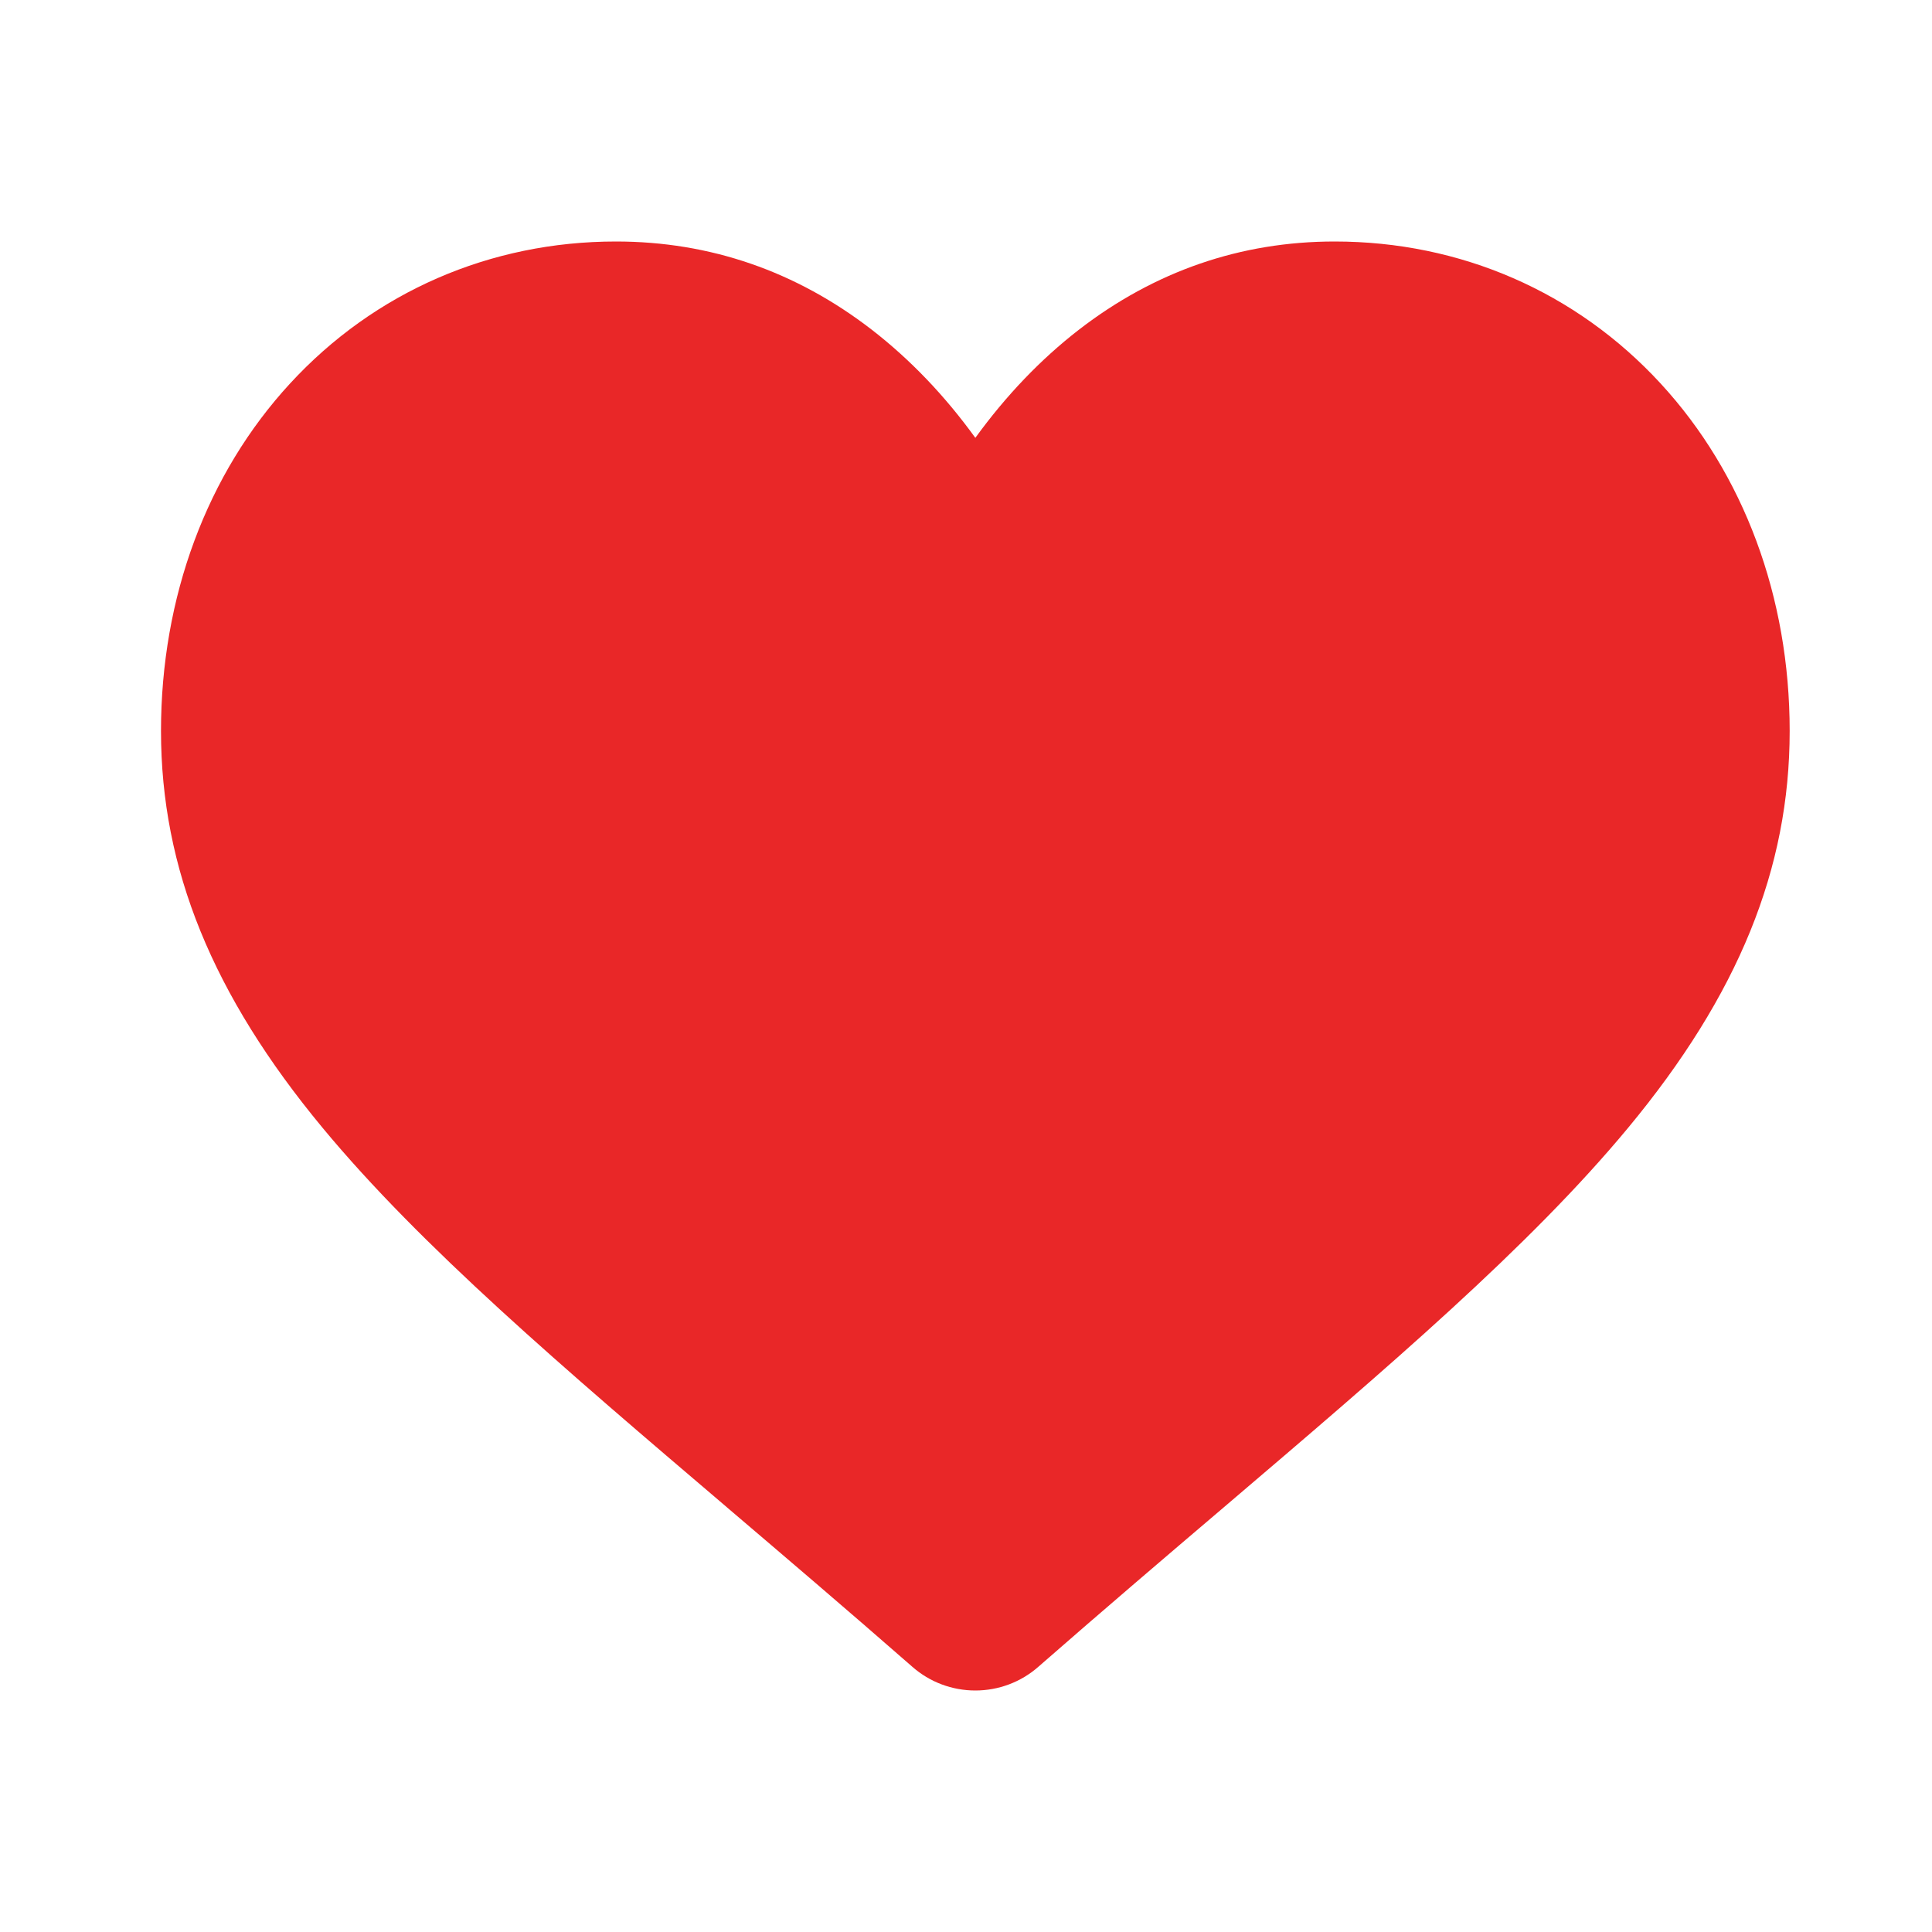 <svg width="24" height="24" viewBox="0 0 24 24" fill="none" xmlns="http://www.w3.org/2000/svg">
<path d="M12.116 21C11.828 21 11.55 20.896 11.334 20.706C10.517 19.991 9.729 19.32 9.033 18.727L9.03 18.724C6.991 16.987 5.231 15.487 4.007 14.01C2.638 12.358 2 10.791 2 9.08C2 7.418 2.57 5.884 3.605 4.762C4.652 3.626 6.089 3 7.652 3C8.82 3 9.889 3.369 10.831 4.097C11.306 4.465 11.737 4.915 12.116 5.439C12.496 4.915 12.926 4.465 13.401 4.097C14.343 3.369 15.412 3 16.58 3C18.143 3 19.58 3.626 20.627 4.762C21.662 5.884 22.232 7.418 22.232 9.08C22.232 10.791 21.595 12.358 20.226 14.009C19.001 15.487 17.241 16.987 15.203 18.724C14.506 19.317 13.717 19.99 12.898 20.706C12.682 20.896 12.404 21 12.116 21Z" fill="#E92728"/>
</svg>
